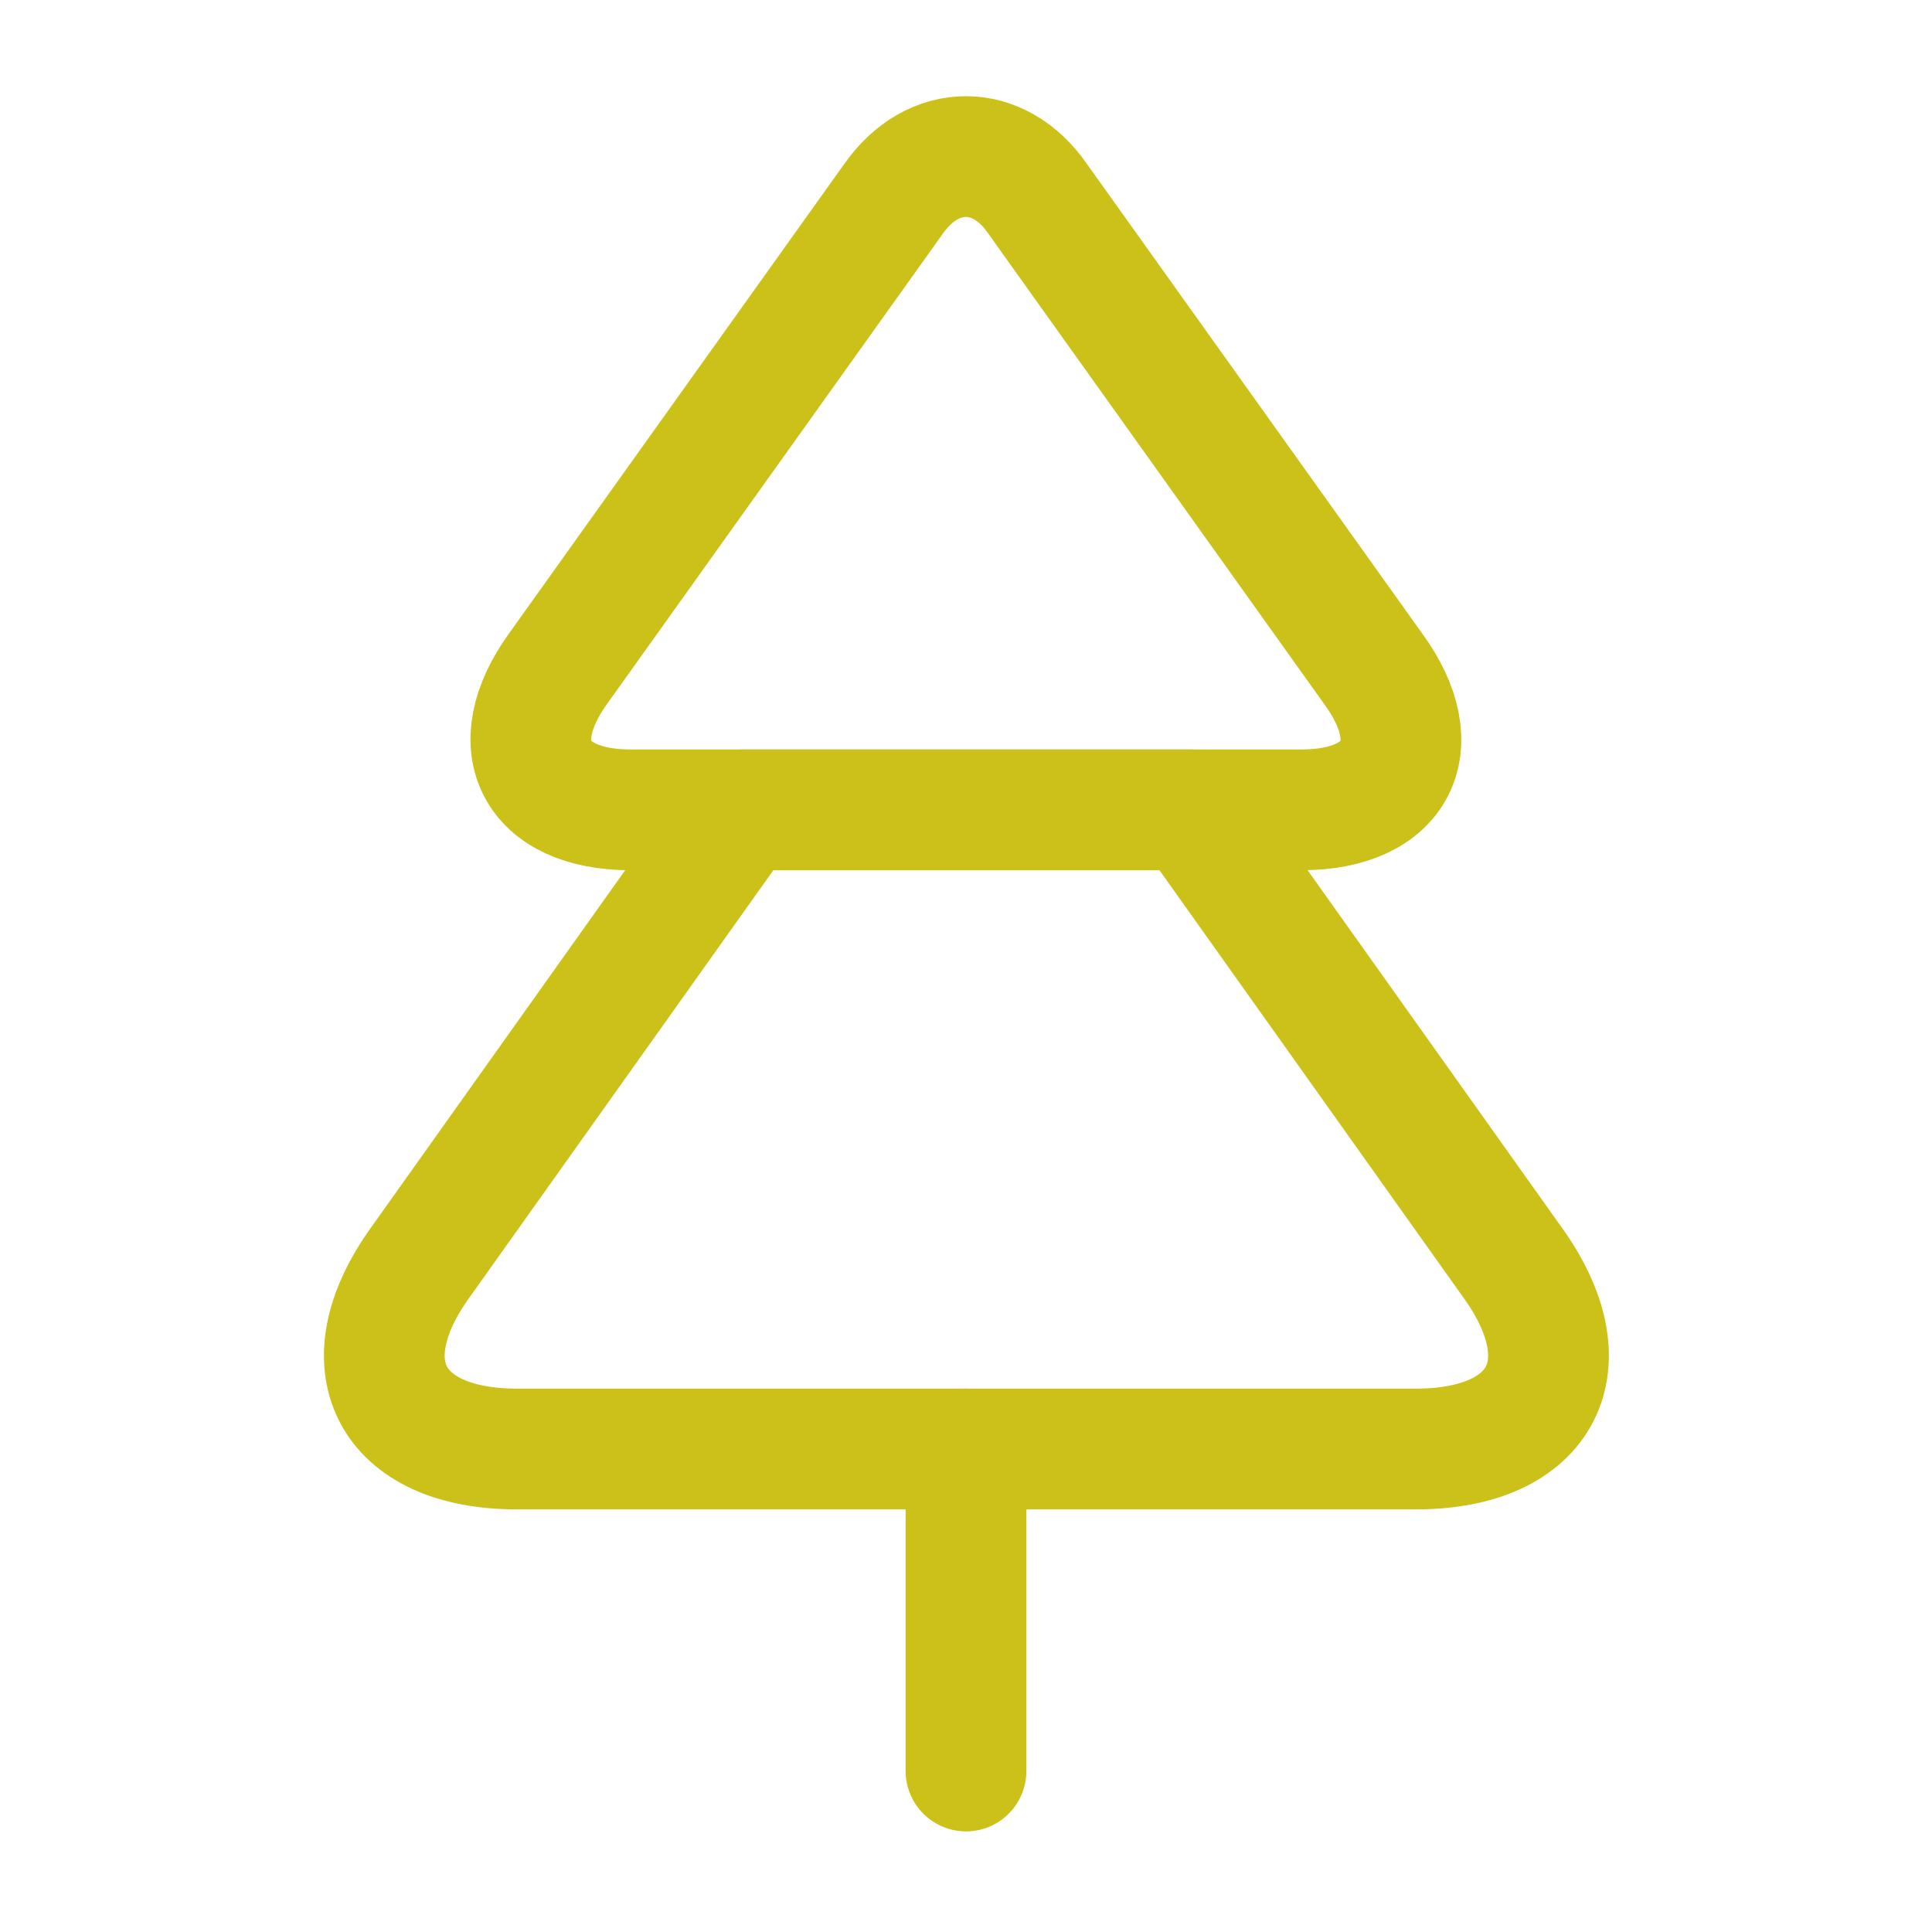 <!DOCTYPE svg PUBLIC "-//W3C//DTD SVG 1.1//EN" "http://www.w3.org/Graphics/SVG/1.1/DTD/svg11.dtd">
<!-- Uploaded to: SVG Repo, www.svgrepo.com, Transformed by: SVG Repo Mixer Tools -->
<svg width="256px" height="256px" viewBox="0 0 24 24" fill="none" xmlns="http://www.w3.org/2000/svg" stroke="#cbc118">
<g id="SVGRepo_bgCarrier" stroke-width="0"/>
<g id="SVGRepo_tracerCarrier" stroke-linecap="round" stroke-linejoin="round"/>
<g id="SVGRepo_iconCarrier"> <path d="M16.17 10.06H7.83C6.65 10.06 6.24 9.27 6.93 8.31L11.1 2.47C11.59 1.77 12.41 1.77 12.89 2.47L17.06 8.31C17.76 9.27 17.35 10.06 16.17 10.06Z" stroke="#cbc118" stroke-width="1.5" stroke-linecap="round" stroke-linejoin="round"/> <path d="M17.59 18H6.42C4.84 18 4.3 16.95 5.23 15.67L9.22 10.06H14.79L18.78 15.67C19.71 16.95 19.17 18 17.59 18Z" stroke="#cbc118" stroke-width="1.5" stroke-linecap="round" stroke-linejoin="round"/> <path d="M12 22V18" stroke="#cbc118" stroke-width="1.5" stroke-linecap="round" stroke-linejoin="round"/> </g>
</svg>